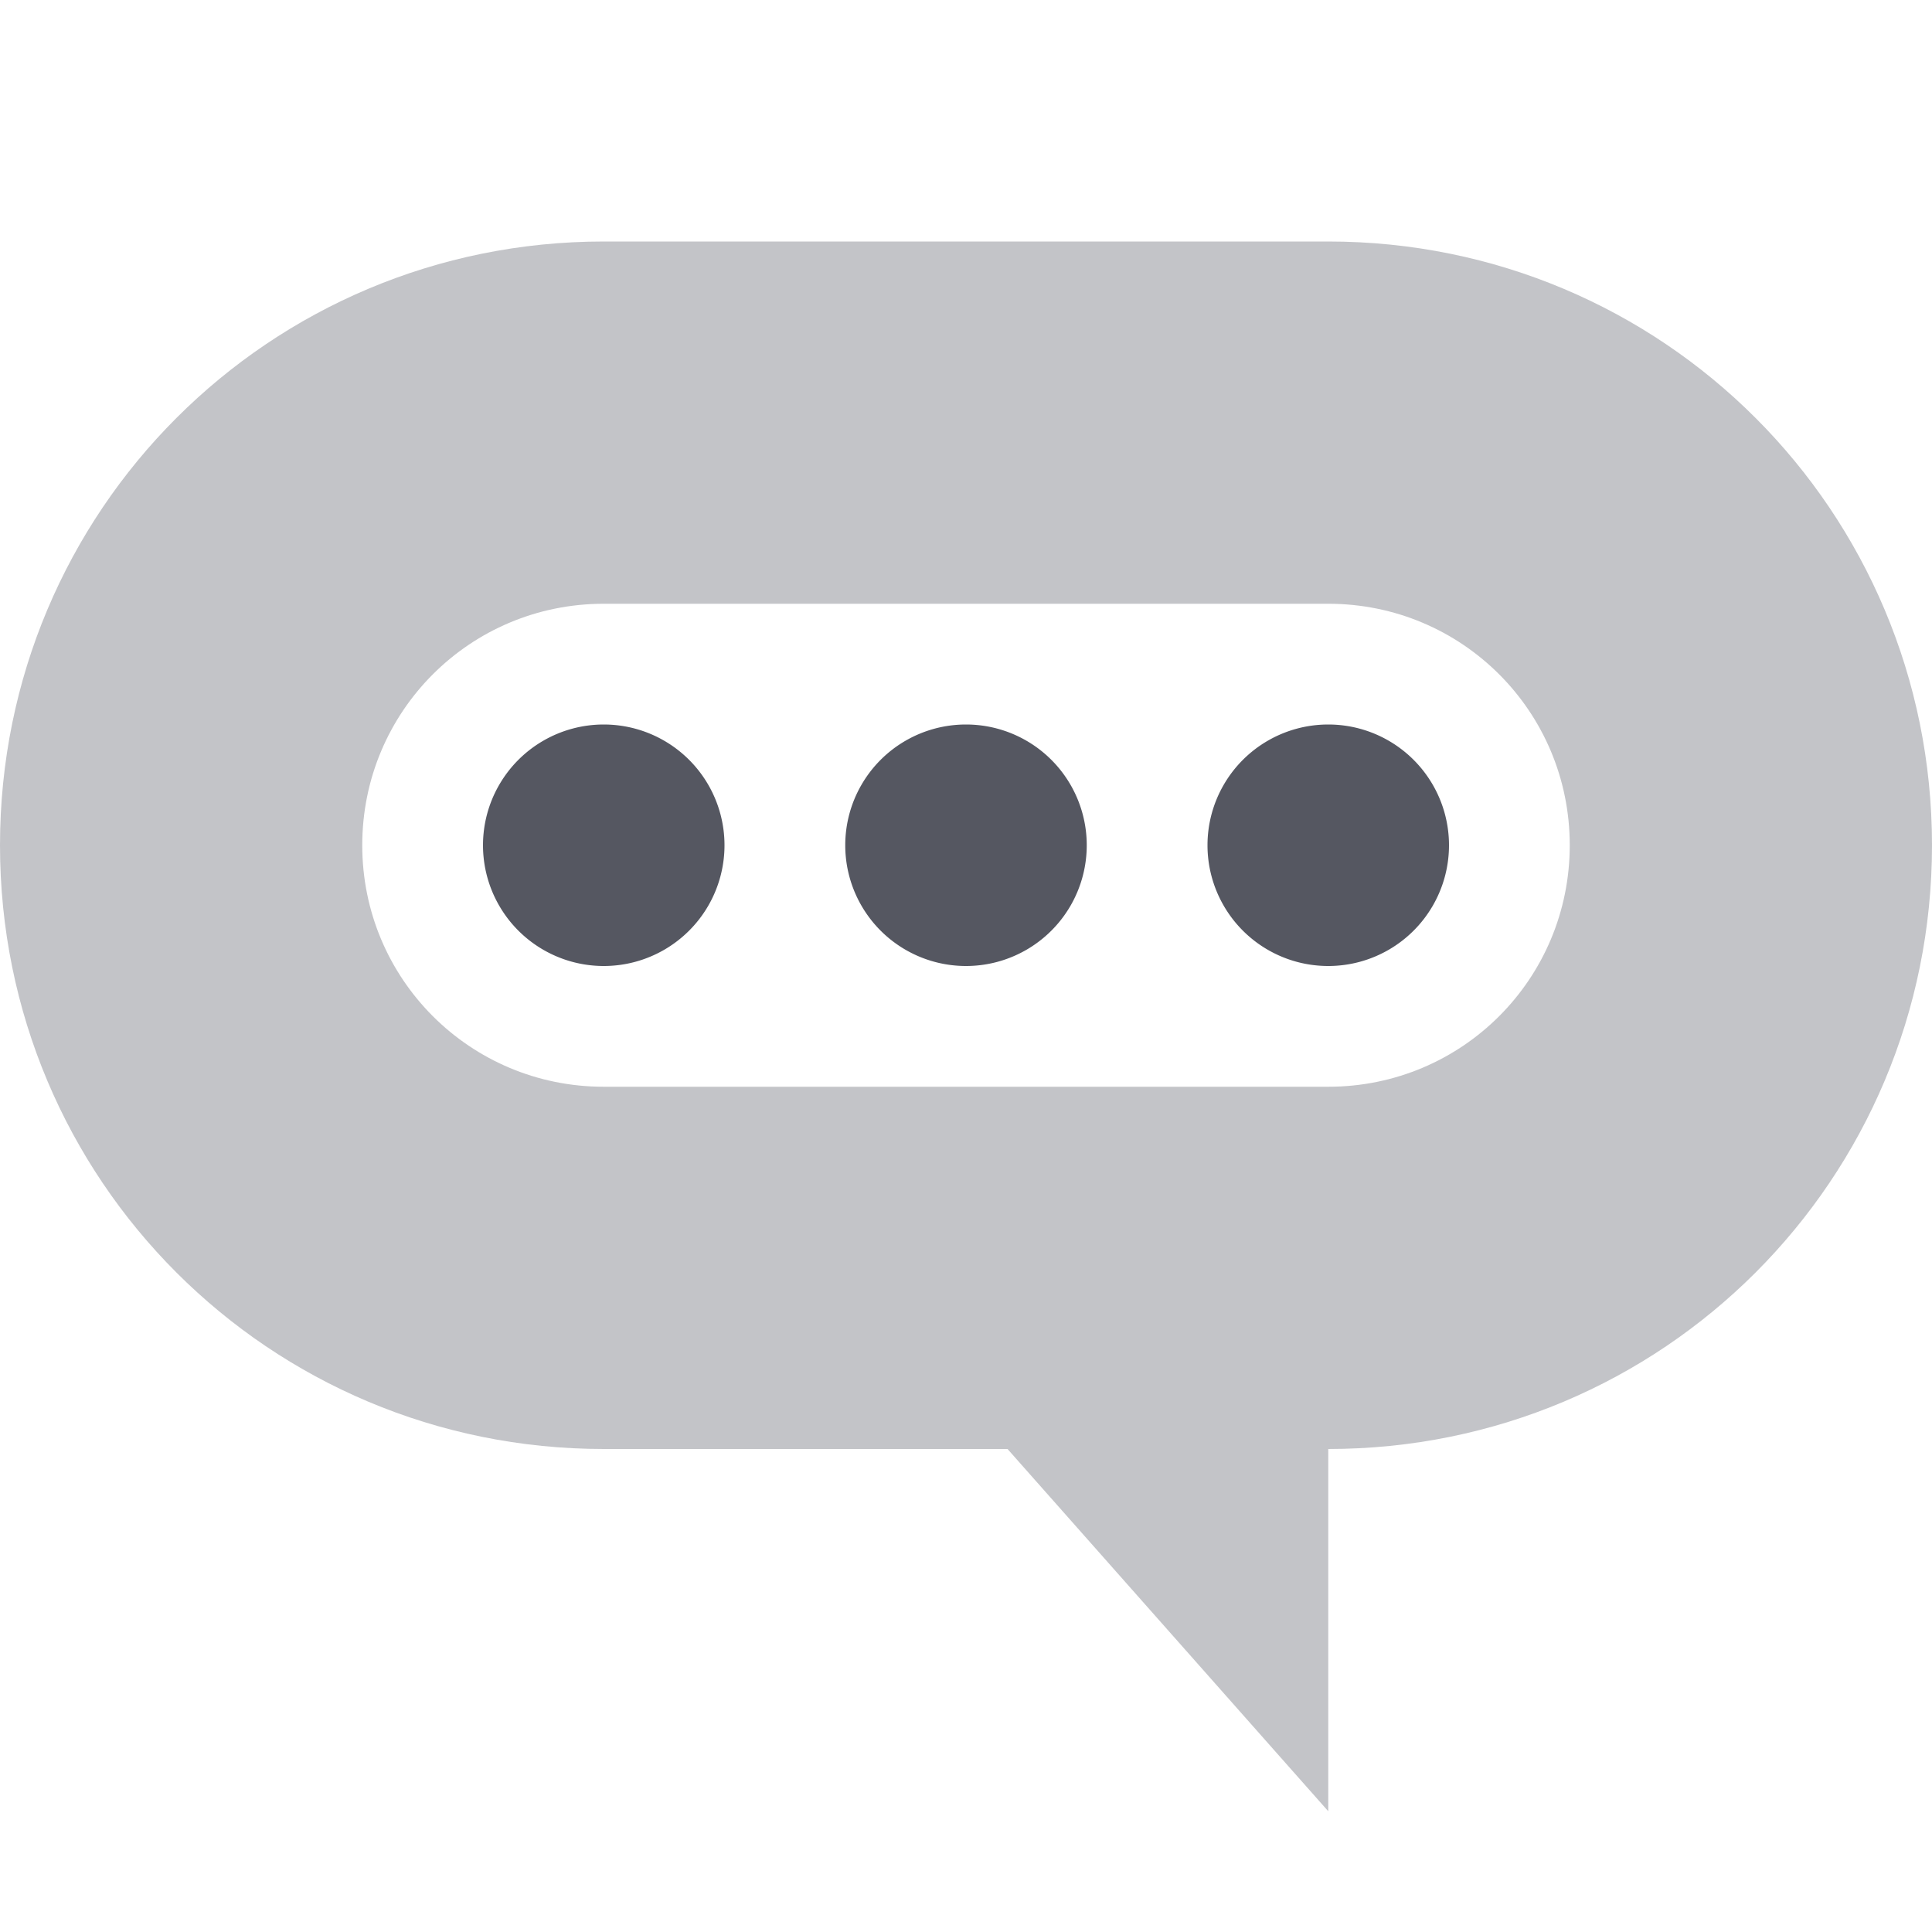 <?xml version="1.0" encoding="UTF-8" standalone="no"?>
<svg
   height="16"
   width="16"
   version="1.1"
   id="svg2"
   xmlns="http://www.w3.org/2000/svg"
   xmlns:svg="http://www.w3.org/2000/svg">
  <defs
     id="defs2" />
  <g
     color="#bebebe"
     transform="translate(-393 91)"
     id="g2"
     style="fill:#555761">
    <path
       d="M398-89c-2.77 0-5 2.23-5 5s2.23 5 5 5h3.344L404-76v-3c2.77 0 5-2.23 5-5s-2.23-5-5-5zm0 3h6c1.108 0 2 .892 2 2s-.892 2-2 2h-6c-1.108 0-2-.892-2-2s.892-2 2-2z"
       fill="#666"
       opacity=".35"
       overflow="visible"
       style="marker:none;fill:#555761"
       id="path1" />
    <path
       d="M398-85a1 1 0 1 0 0 2 1 1 0 0 0 0-2zm3 0a1 1 0 1 0 0 2 1 1 0 0 0 0-2zm3 0a1 1 0 1 0 0 2 1 1 0 0 0 0-2z"
       fill="#666"
       overflow="visible"
       style="marker:none;fill:#555761"
       id="path2" />
  </g>
</svg>

